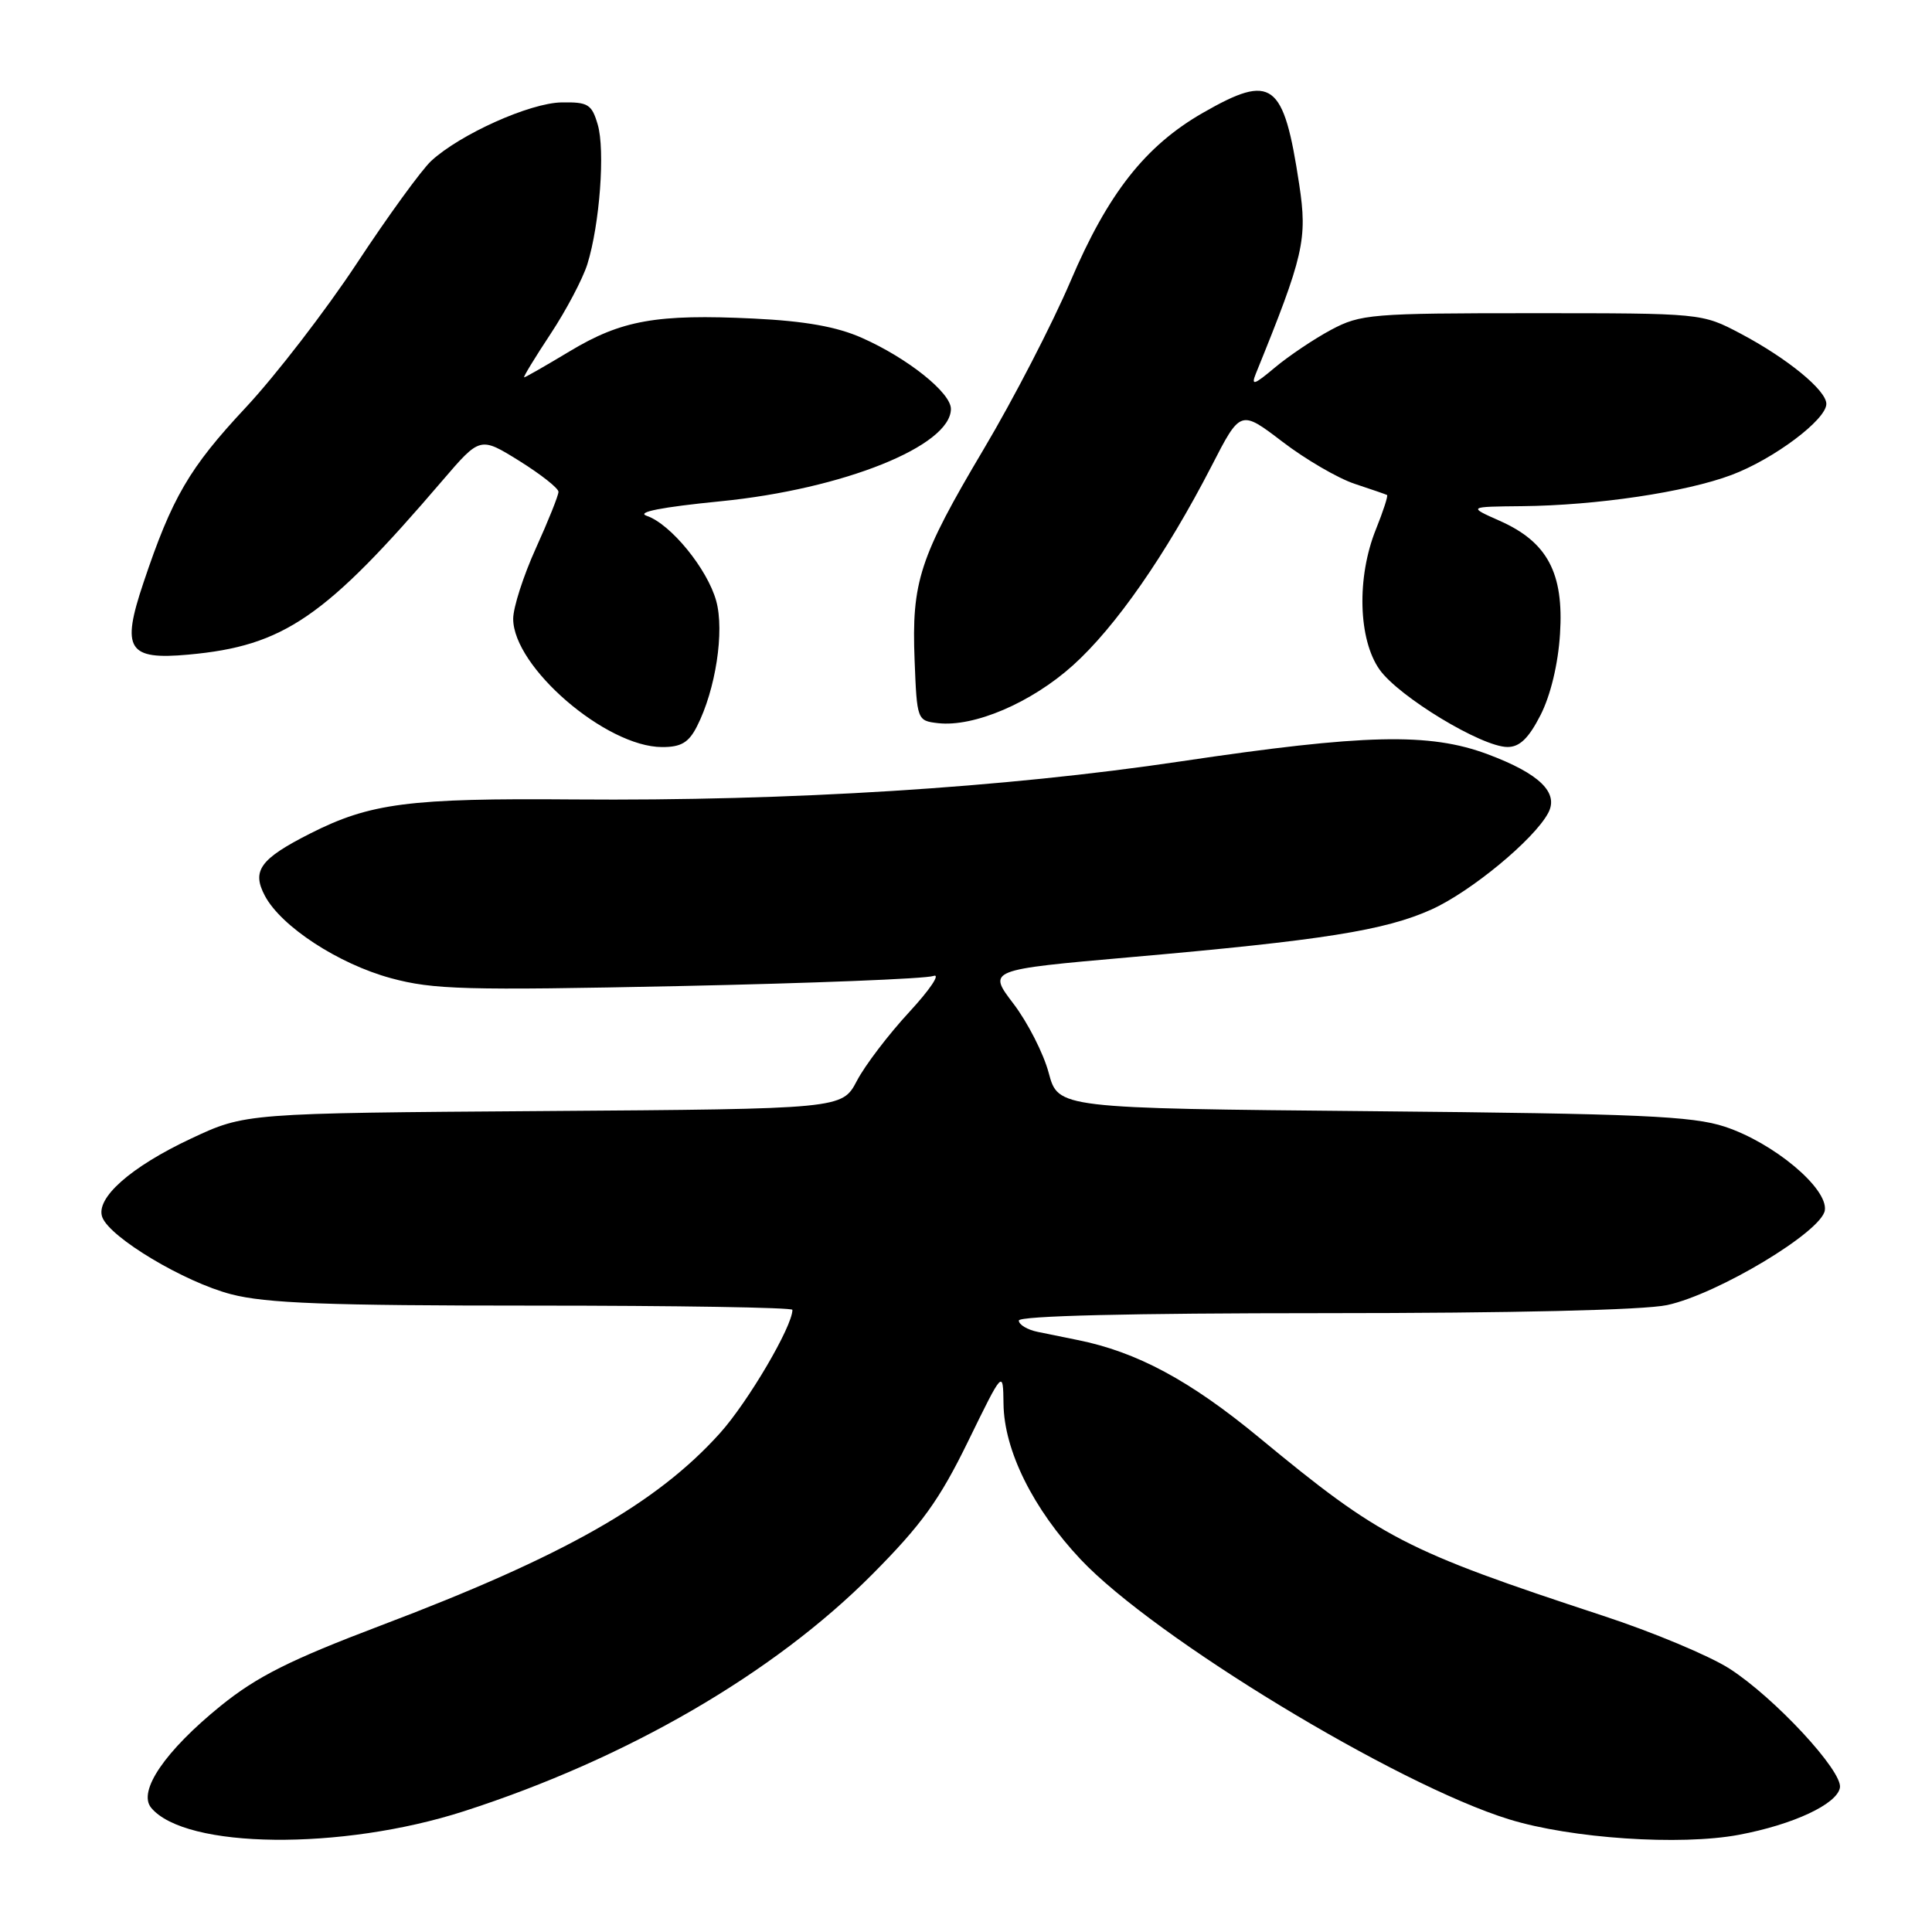 <?xml version="1.0" encoding="UTF-8" standalone="no"?>
<!DOCTYPE svg PUBLIC "-//W3C//DTD SVG 1.1//EN" "http://www.w3.org/Graphics/SVG/1.1/DTD/svg11.dtd" >
<svg xmlns="http://www.w3.org/2000/svg" xmlns:xlink="http://www.w3.org/1999/xlink" version="1.1" viewBox="0 0 256 256">
 <g >
 <path fill="currentColor"
d=" M 61.50 239.99 C 83.08 233.03 102.49 221.77 115.57 208.62 C 122.14 202.01 124.49 198.74 128.27 191.00 C 132.91 181.50 132.91 181.50 132.97 186.00 C 133.04 192.19 136.88 199.93 143.21 206.65 C 152.99 217.01 185.06 236.47 199.96 241.07 C 208.18 243.61 222.64 244.58 230.42 243.12 C 237.60 241.77 243.40 239.07 243.80 236.88 C 244.20 234.71 235.14 224.94 229.16 221.10 C 226.51 219.40 218.98 216.25 212.42 214.10 C 186.12 205.45 183.01 203.84 166.86 190.50 C 157.66 182.90 150.63 179.13 142.75 177.55 C 141.24 177.25 138.88 176.77 137.50 176.48 C 136.12 176.20 135.00 175.52 135.00 174.98 C 135.00 174.36 149.67 174.00 175.45 174.00 C 200.44 174.00 217.81 173.59 220.90 172.93 C 227.59 171.49 241.40 163.20 241.80 160.37 C 242.22 157.45 235.01 151.42 228.54 149.29 C 224.26 147.88 217.24 147.57 181.86 147.24 C 140.22 146.85 140.22 146.85 138.96 142.17 C 138.28 139.60 136.17 135.47 134.29 133.00 C 130.86 128.50 130.86 128.50 149.82 126.83 C 175.24 124.60 183.52 123.29 189.68 120.51 C 194.89 118.16 203.27 111.24 205.14 107.73 C 206.59 105.03 203.99 102.51 197.12 99.94 C 189.41 97.06 180.81 97.26 156.50 100.88 C 133.08 104.38 104.68 106.16 76.00 105.93 C 54.18 105.75 49.06 106.42 41.11 110.44 C 34.46 113.81 33.33 115.37 35.10 118.70 C 37.26 122.77 44.84 127.72 51.79 129.61 C 57.39 131.13 61.65 131.25 89.98 130.66 C 107.51 130.29 122.68 129.69 123.68 129.32 C 124.68 128.96 123.25 131.10 120.50 134.08 C 117.74 137.06 114.61 141.17 113.54 143.22 C 111.58 146.94 111.58 146.94 72.04 147.22 C 32.50 147.50 32.50 147.50 25.33 150.86 C 17.29 154.63 12.60 158.79 13.56 161.30 C 14.60 164.01 24.42 169.88 30.61 171.49 C 35.25 172.70 43.32 173.00 70.71 173.00 C 89.57 173.00 105.00 173.25 105.00 173.56 C 105.00 175.76 99.12 185.76 95.40 189.90 C 87.01 199.23 74.69 206.22 50.40 215.41 C 38.41 219.96 34.07 222.14 29.26 226.02 C 21.88 232.00 18.22 237.35 20.03 239.54 C 24.56 245.00 45.25 245.23 61.50 239.99 Z  M 92.35 96.25 C 94.82 91.41 96.02 83.64 94.90 79.62 C 93.73 75.38 88.87 69.43 85.69 68.35 C 84.26 67.86 87.64 67.20 95.50 66.42 C 111.74 64.81 126.00 59.09 126.00 54.18 C 126.00 52.03 120.26 47.45 114.21 44.77 C 110.89 43.29 106.65 42.54 99.85 42.21 C 87.02 41.59 82.35 42.42 75.50 46.54 C 72.34 48.44 69.62 50.00 69.45 50.00 C 69.29 50.00 70.86 47.41 72.95 44.25 C 75.04 41.09 77.23 36.92 77.83 35.00 C 79.47 29.72 80.20 19.88 79.20 16.50 C 78.41 13.81 77.92 13.51 74.41 13.57 C 70.20 13.64 60.97 17.79 57.14 21.32 C 55.85 22.52 51.41 28.63 47.28 34.90 C 43.14 41.17 36.52 49.76 32.56 54.00 C 25.08 62.00 22.80 65.90 19.00 77.24 C 16.04 86.05 16.94 87.47 24.97 86.74 C 37.62 85.59 43.07 81.85 58.63 63.67 C 63.62 57.85 63.62 57.85 68.81 61.07 C 71.66 62.85 74.00 64.69 74.00 65.17 C 74.00 65.65 72.65 69.02 71.00 72.66 C 69.35 76.30 68.00 80.50 68.00 81.99 C 68.00 88.38 80.29 98.97 87.72 98.99 C 90.24 99.00 91.26 98.40 92.35 96.25 Z  M 204.13 94.75 C 205.46 92.14 206.46 87.99 206.71 84.00 C 207.23 75.93 205.04 71.82 198.74 69.02 C 194.50 67.14 194.50 67.14 201.68 67.07 C 211.55 66.97 223.34 65.22 229.42 62.94 C 235.01 60.85 242.00 55.61 242.00 53.52 C 242.00 51.71 236.83 47.48 230.61 44.19 C 225.50 41.50 225.50 41.50 203.00 41.50 C 181.72 41.50 180.28 41.62 176.38 43.70 C 174.12 44.91 170.77 47.16 168.93 48.70 C 166.17 51.02 165.74 51.16 166.41 49.50 C 172.77 33.84 173.26 31.73 172.15 24.42 C 170.09 10.80 168.58 9.68 159.39 14.95 C 151.76 19.33 146.81 25.62 141.85 37.26 C 139.46 42.87 134.29 52.88 130.36 59.49 C 121.82 73.88 120.78 77.07 121.19 87.50 C 121.50 95.42 121.53 95.50 124.28 95.82 C 129.06 96.37 136.65 93.12 142.15 88.18 C 147.81 83.10 154.49 73.49 160.54 61.75 C 164.37 54.29 164.37 54.29 169.94 58.54 C 173.00 60.88 177.30 63.38 179.50 64.11 C 181.70 64.84 183.63 65.50 183.79 65.59 C 183.95 65.68 183.29 67.72 182.32 70.13 C 179.75 76.50 179.97 84.74 182.81 88.74 C 185.37 92.33 196.32 98.96 199.73 98.98 C 201.35 99.00 202.55 97.84 204.13 94.75 Z "/>
</g>
</svg>